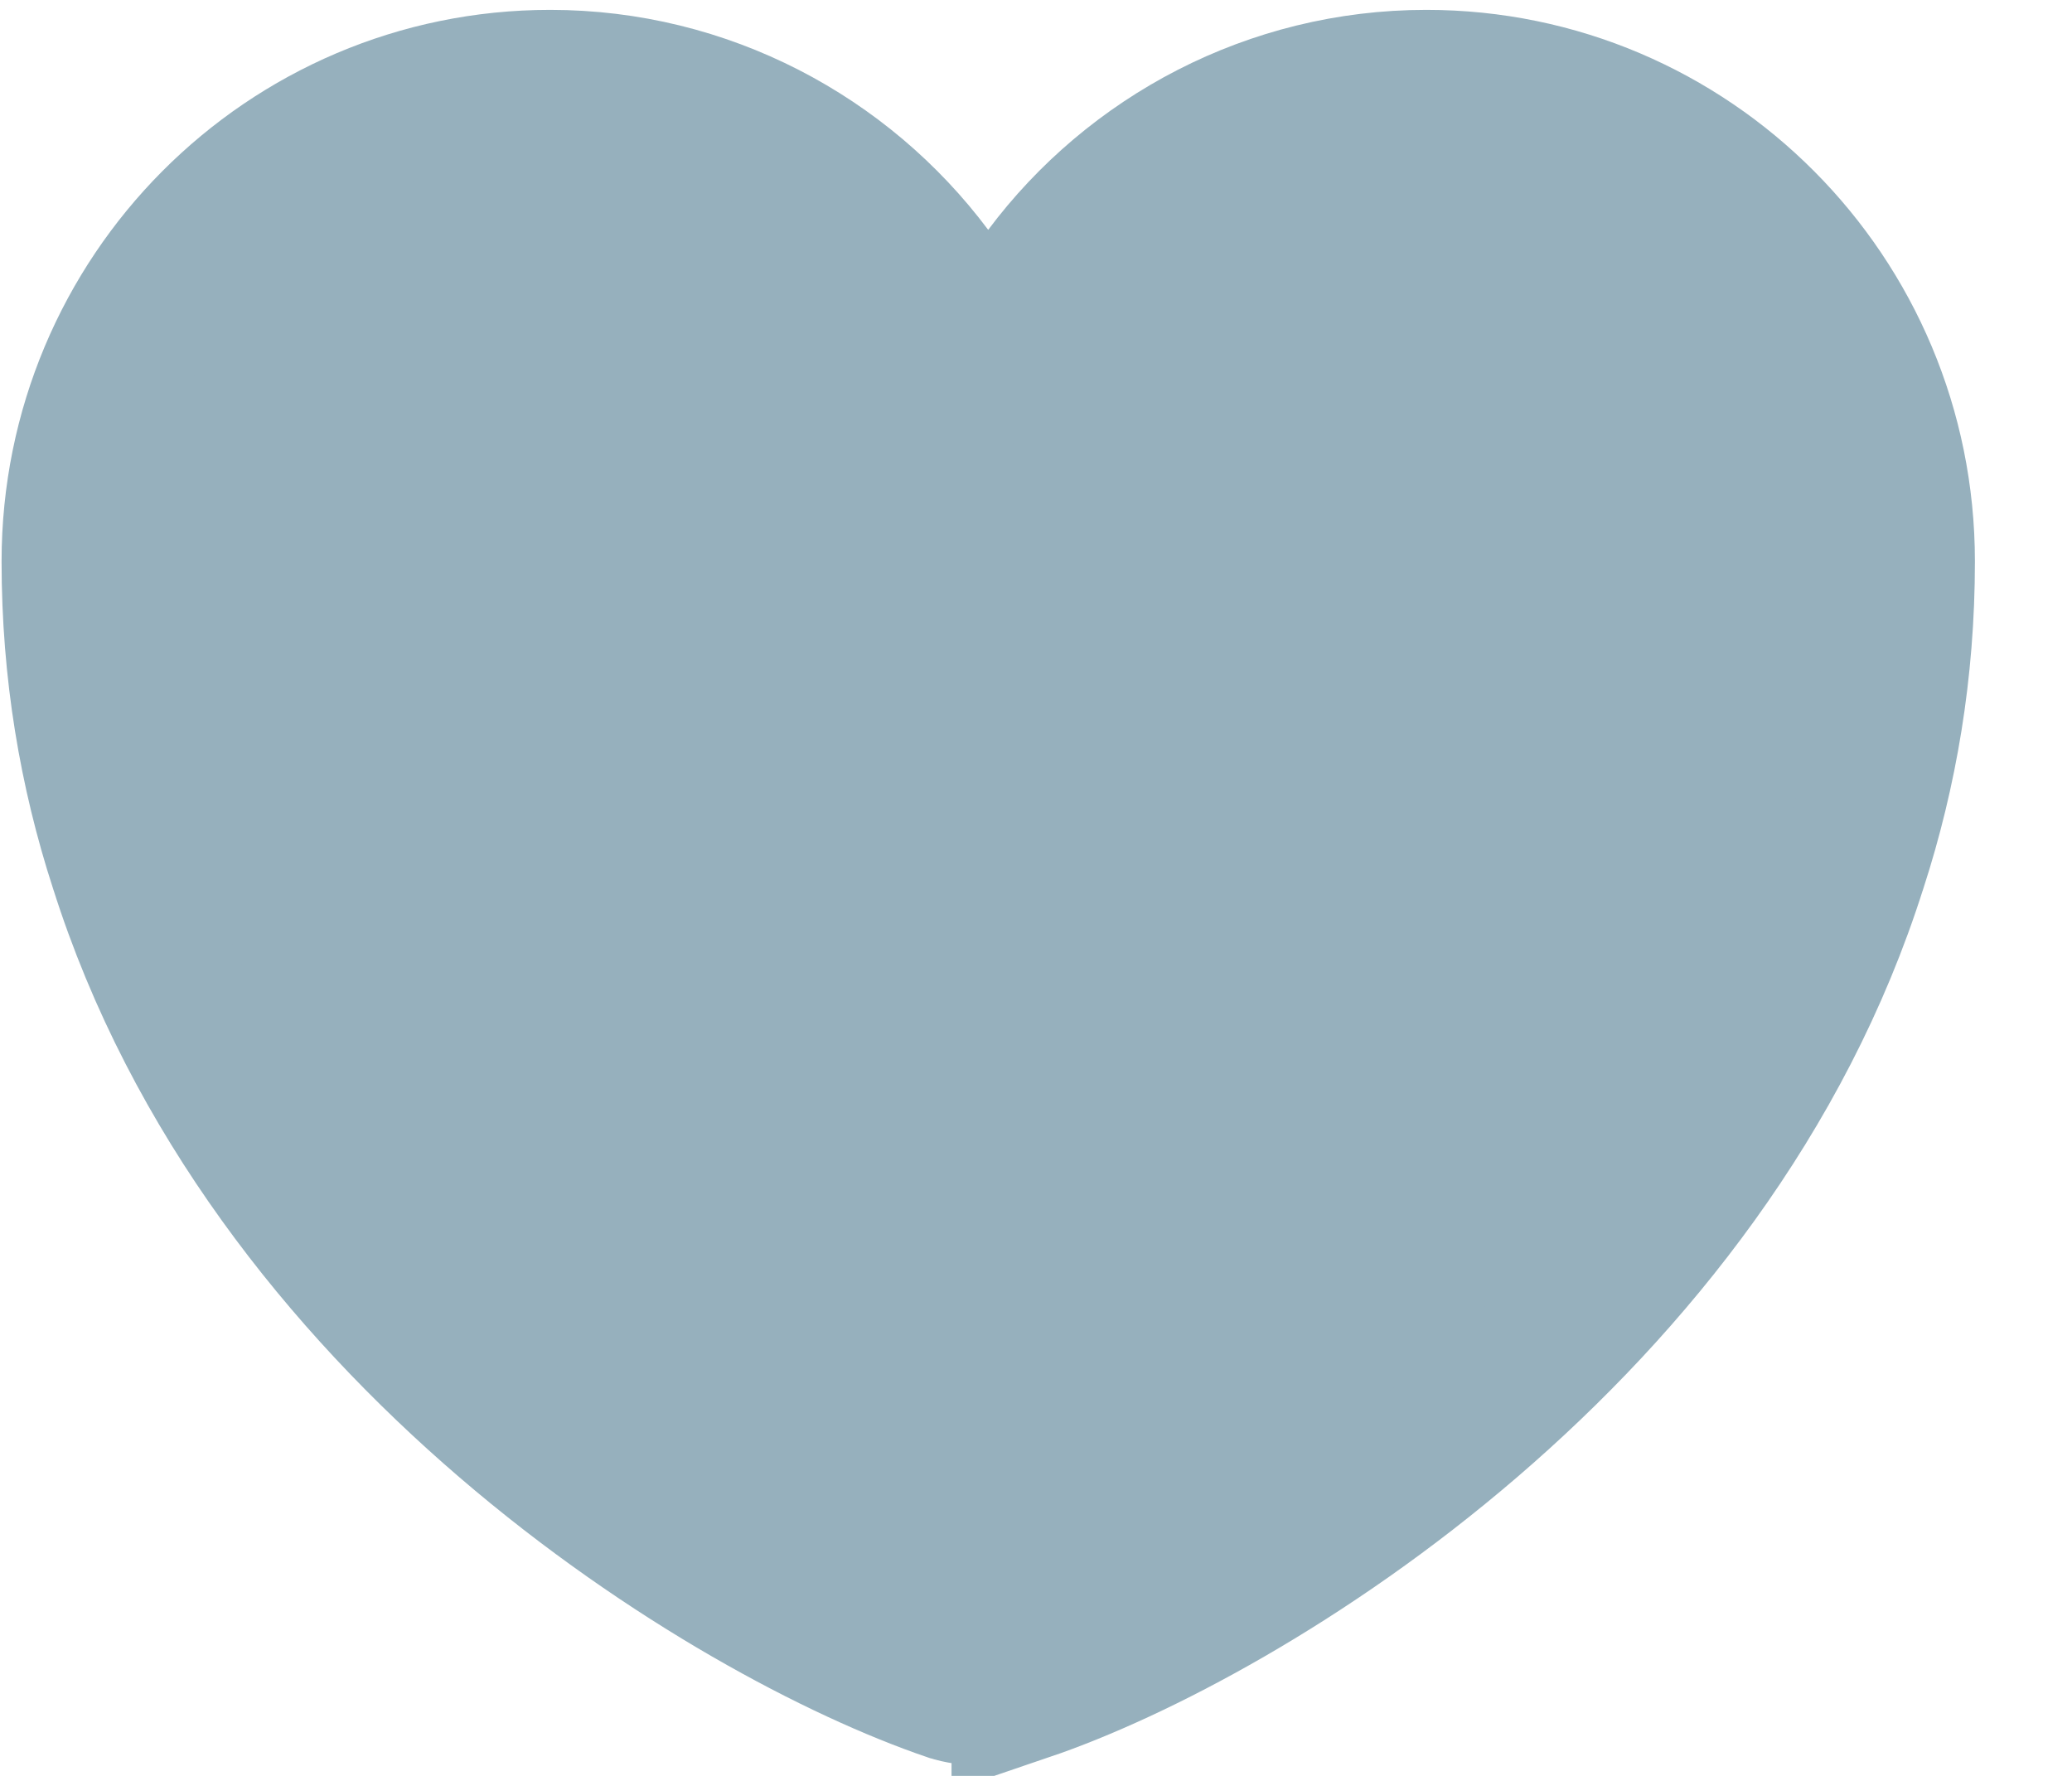 <svg width="21" height="18" viewBox="0 0 21 18" fill="none" xmlns="http://www.w3.org/2000/svg">
<path id="Vector" d="M9.415 2.779L10.016 3.582L10.616 2.779C11.491 1.609 12.893 0.85 14.456 0.85C17.108 0.85 19.266 3.01 19.266 5.69C19.266 6.798 19.089 7.82 18.782 8.769L18.78 8.774C18.044 11.104 16.532 12.99 14.888 14.403C13.241 15.819 11.504 16.722 10.394 17.1L10.394 17.099L10.386 17.102C10.321 17.125 10.187 17.15 10.016 17.15C9.844 17.15 9.71 17.125 9.645 17.102L9.645 17.102L9.637 17.1C8.528 16.722 6.791 15.819 5.143 14.403C3.499 12.99 1.987 11.104 1.251 8.774L1.251 8.774L1.249 8.769C0.942 7.82 0.766 6.798 0.766 5.69C0.766 3.01 2.923 0.85 5.576 0.85C7.138 0.85 8.54 1.609 9.415 2.779Z" fill="#96B0BD" stroke="#96B0BD" stroke-width="1.5"/>
</svg>
